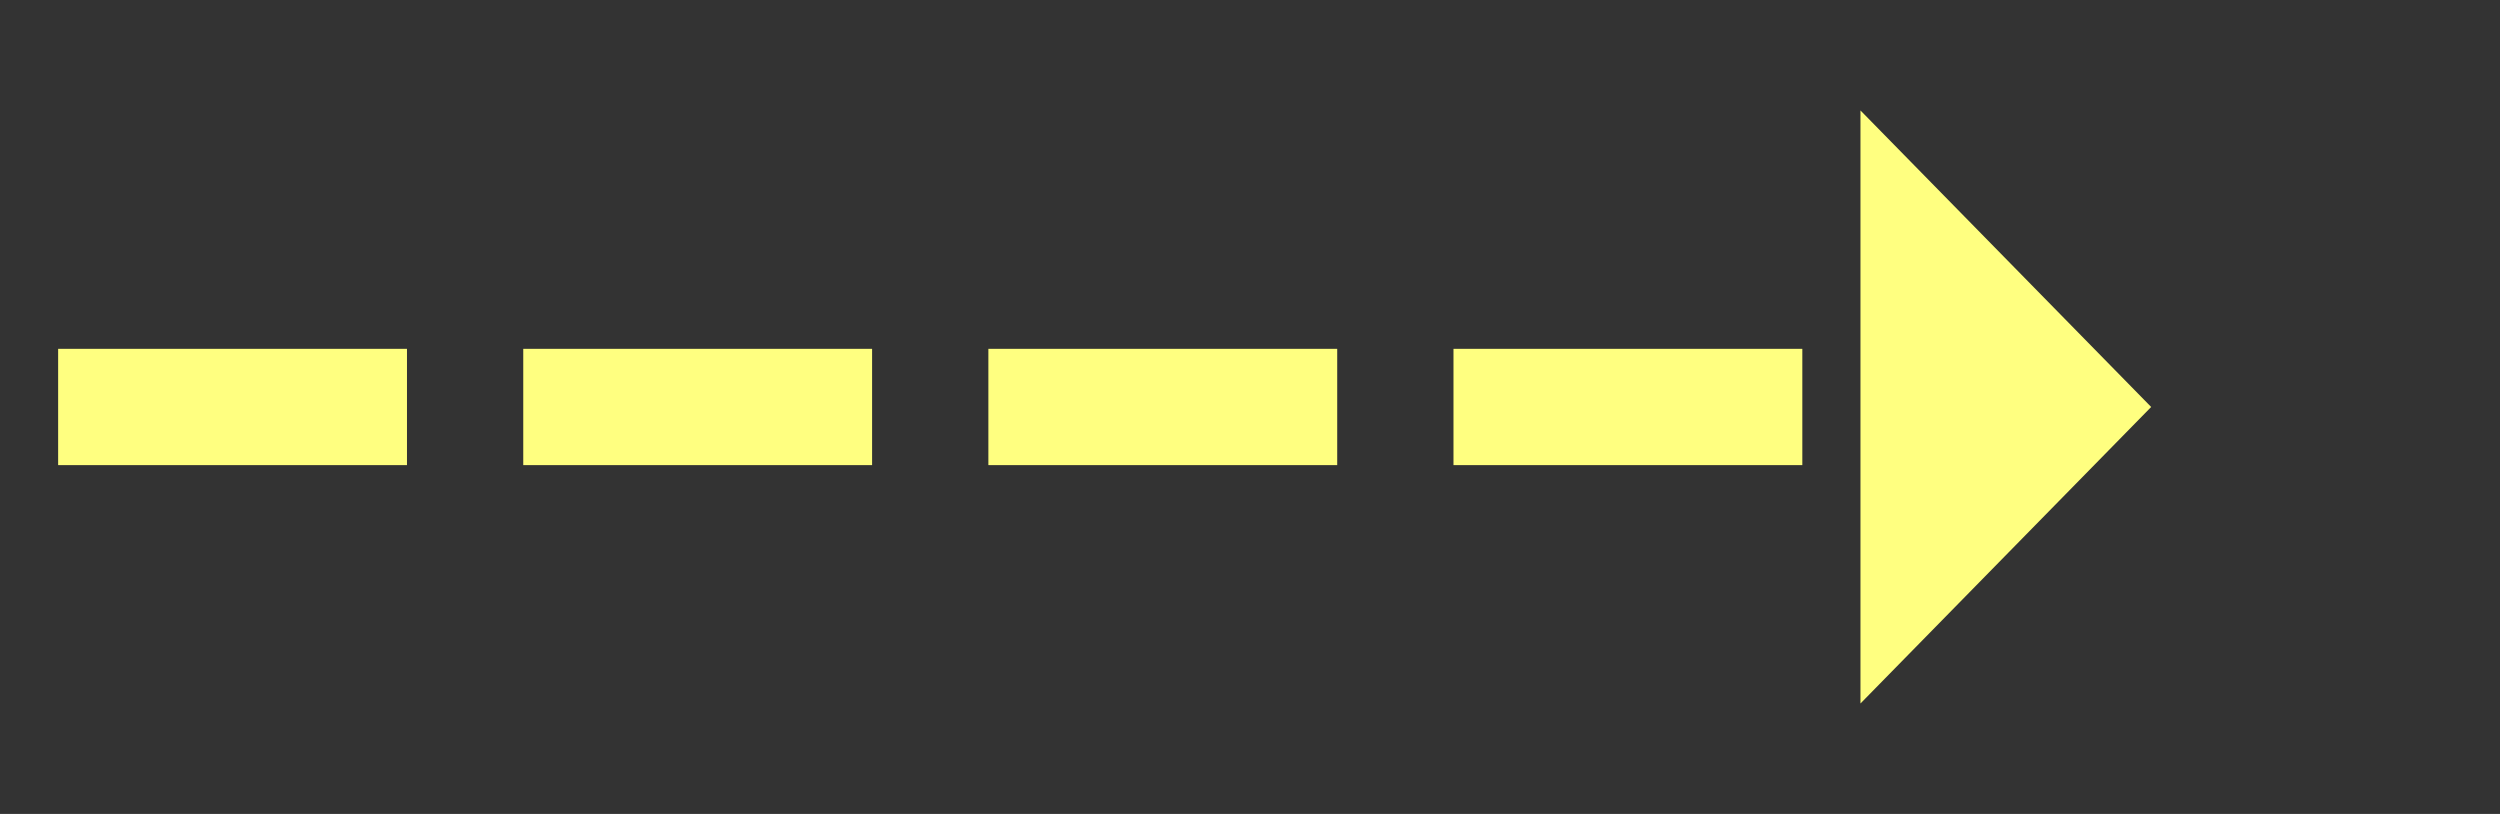 ﻿<?xml version="1.0" encoding="utf-8"?>
<svg version="1.1" xmlns:xlink="http://www.w3.org/1999/xlink" width="86px" height="28px" xmlns="http://www.w3.org/2000/svg">
  <rect width="100%" height="100%" fill="#333333" stroke="none"/>
  <g transform="matrix(1 0 0 1 -1103 -11576 )">
    <path d="M 1167 11600.2  L 1177 11590  L 1167 11579.8  L 1167 11600.2  Z " fill-rule="nonzero" fill="#ffff80" stroke="none" />
    <path d="M 1105 11590  L 1169 11590  " stroke-width="4" stroke-dasharray="12,4" stroke="#ffff80" fill="none" />
  </g>
</svg>